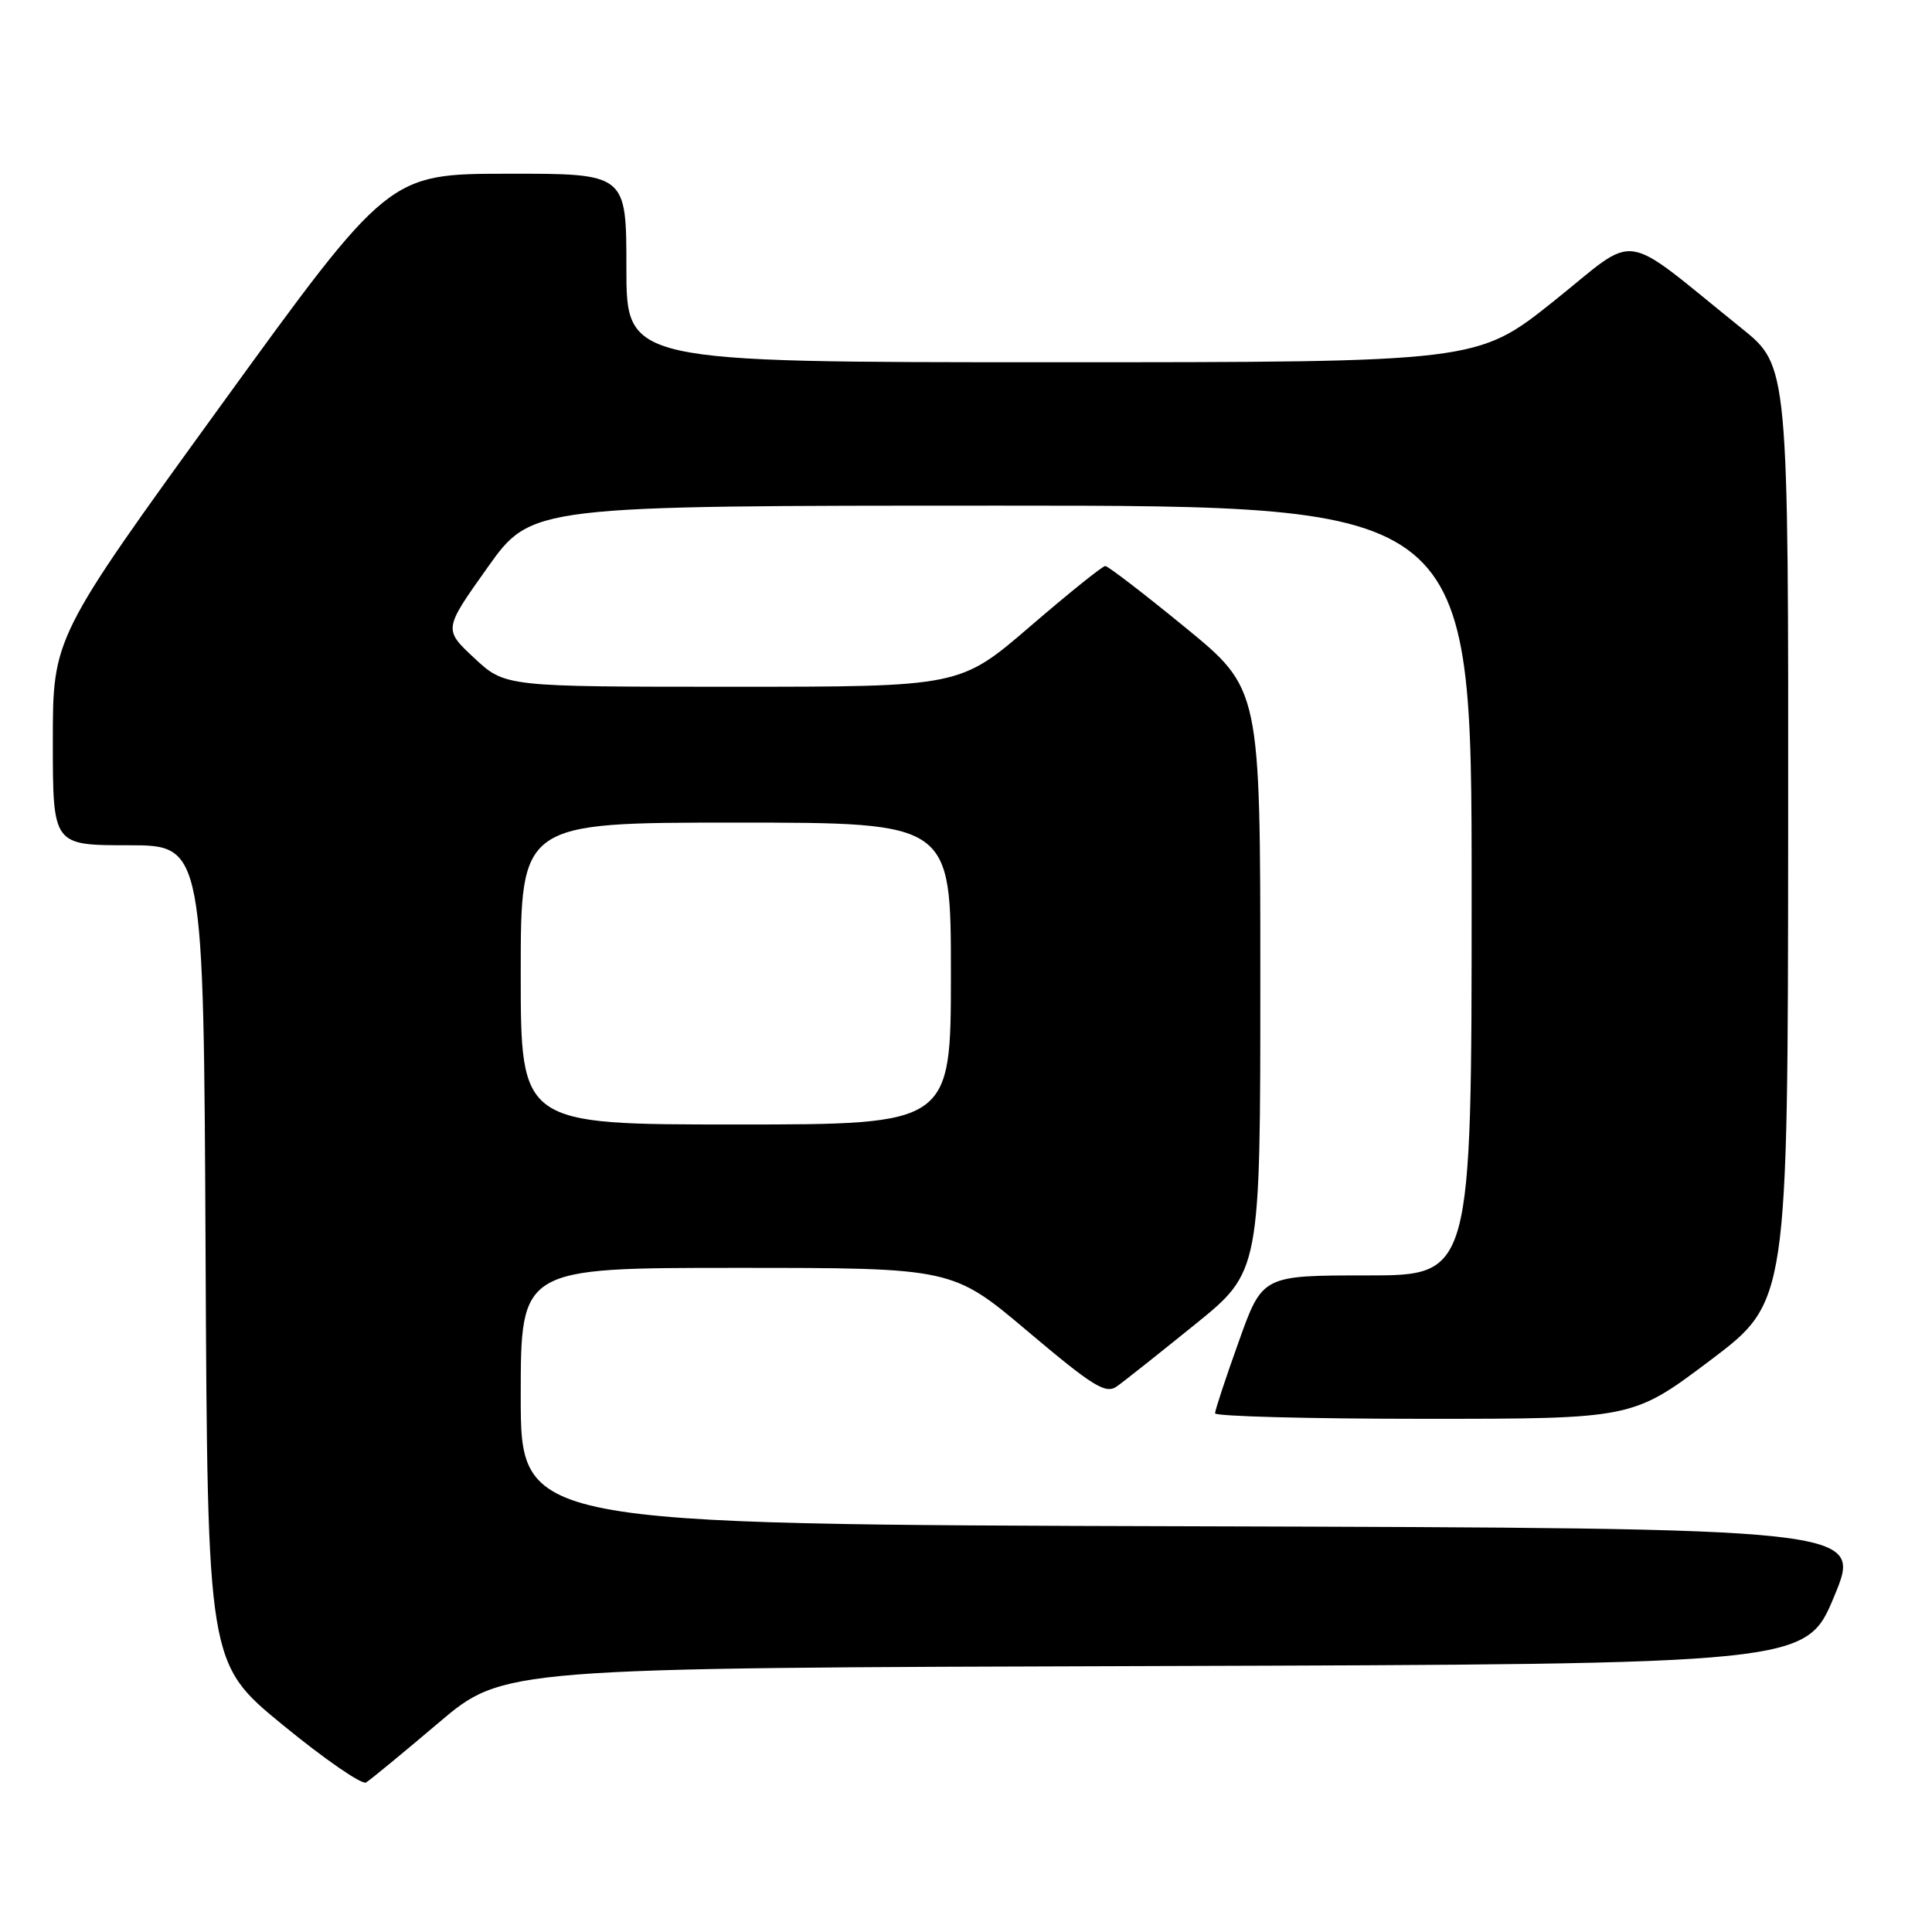 <?xml version="1.0" encoding="UTF-8" standalone="no"?>
<!DOCTYPE svg PUBLIC "-//W3C//DTD SVG 1.1//EN" "http://www.w3.org/Graphics/SVG/1.1/DTD/svg11.dtd" >
<svg xmlns="http://www.w3.org/2000/svg" xmlns:xlink="http://www.w3.org/1999/xlink" version="1.1" viewBox="0 0 256 256">
 <g >
 <path fill="currentColor"
d=" M 58.09 228.30 C 66.68 221.01 66.68 221.01 153.00 220.76 C 239.32 220.50 239.32 220.50 243.05 211.50 C 246.79 202.50 246.79 202.50 157.89 202.24 C 69.00 201.99 69.00 201.99 69.00 184.99 C 69.00 168.00 69.00 168.00 97.61 168.00 C 126.22 168.00 126.22 168.00 136.24 176.46 C 144.84 183.72 146.51 184.75 147.98 183.71 C 148.92 183.05 153.58 179.35 158.34 175.50 C 167.00 168.50 167.00 168.50 167.00 129.89 C 167.00 91.28 167.00 91.28 157.05 83.14 C 151.58 78.66 146.81 75.00 146.45 75.00 C 146.09 75.00 141.61 78.60 136.50 83.00 C 127.20 91.00 127.20 91.00 97.06 91.00 C 66.92 91.00 66.92 91.00 62.85 87.20 C 58.77 83.40 58.77 83.40 64.60 75.20 C 70.43 67.00 70.43 67.00 132.72 67.00 C 195.00 67.00 195.00 67.00 195.00 118.00 C 195.00 169.00 195.00 169.00 181.14 169.00 C 167.27 169.00 167.27 169.00 164.14 177.77 C 162.41 182.59 161.00 186.87 161.00 187.27 C 161.00 187.67 173.45 188.00 188.67 188.00 C 216.33 188.00 216.33 188.00 226.62 180.25 C 236.90 172.50 236.90 172.50 236.94 110.50 C 236.98 48.50 236.98 48.50 230.77 43.50 C 214.41 30.33 217.33 30.75 205.90 39.89 C 195.74 48.00 195.74 48.00 139.37 48.00 C 83.00 48.00 83.00 48.00 83.00 35.50 C 83.00 23.00 83.00 23.00 67.25 23.02 C 51.50 23.04 51.50 23.04 29.25 53.75 C 7.00 84.46 7.00 84.46 7.00 98.23 C 7.00 112.00 7.00 112.00 16.99 112.00 C 26.98 112.00 26.98 112.00 27.24 166.20 C 27.50 220.40 27.50 220.40 37.50 228.59 C 43.00 233.10 47.95 236.51 48.50 236.19 C 49.05 235.86 53.36 232.31 58.09 228.30 Z  M 69.00 129.00 C 69.00 109.00 69.00 109.00 97.50 109.00 C 126.00 109.00 126.00 109.00 126.00 129.00 C 126.00 149.00 126.00 149.00 97.50 149.00 C 69.00 149.00 69.00 149.00 69.00 129.00 Z "/>
</g>
</svg>